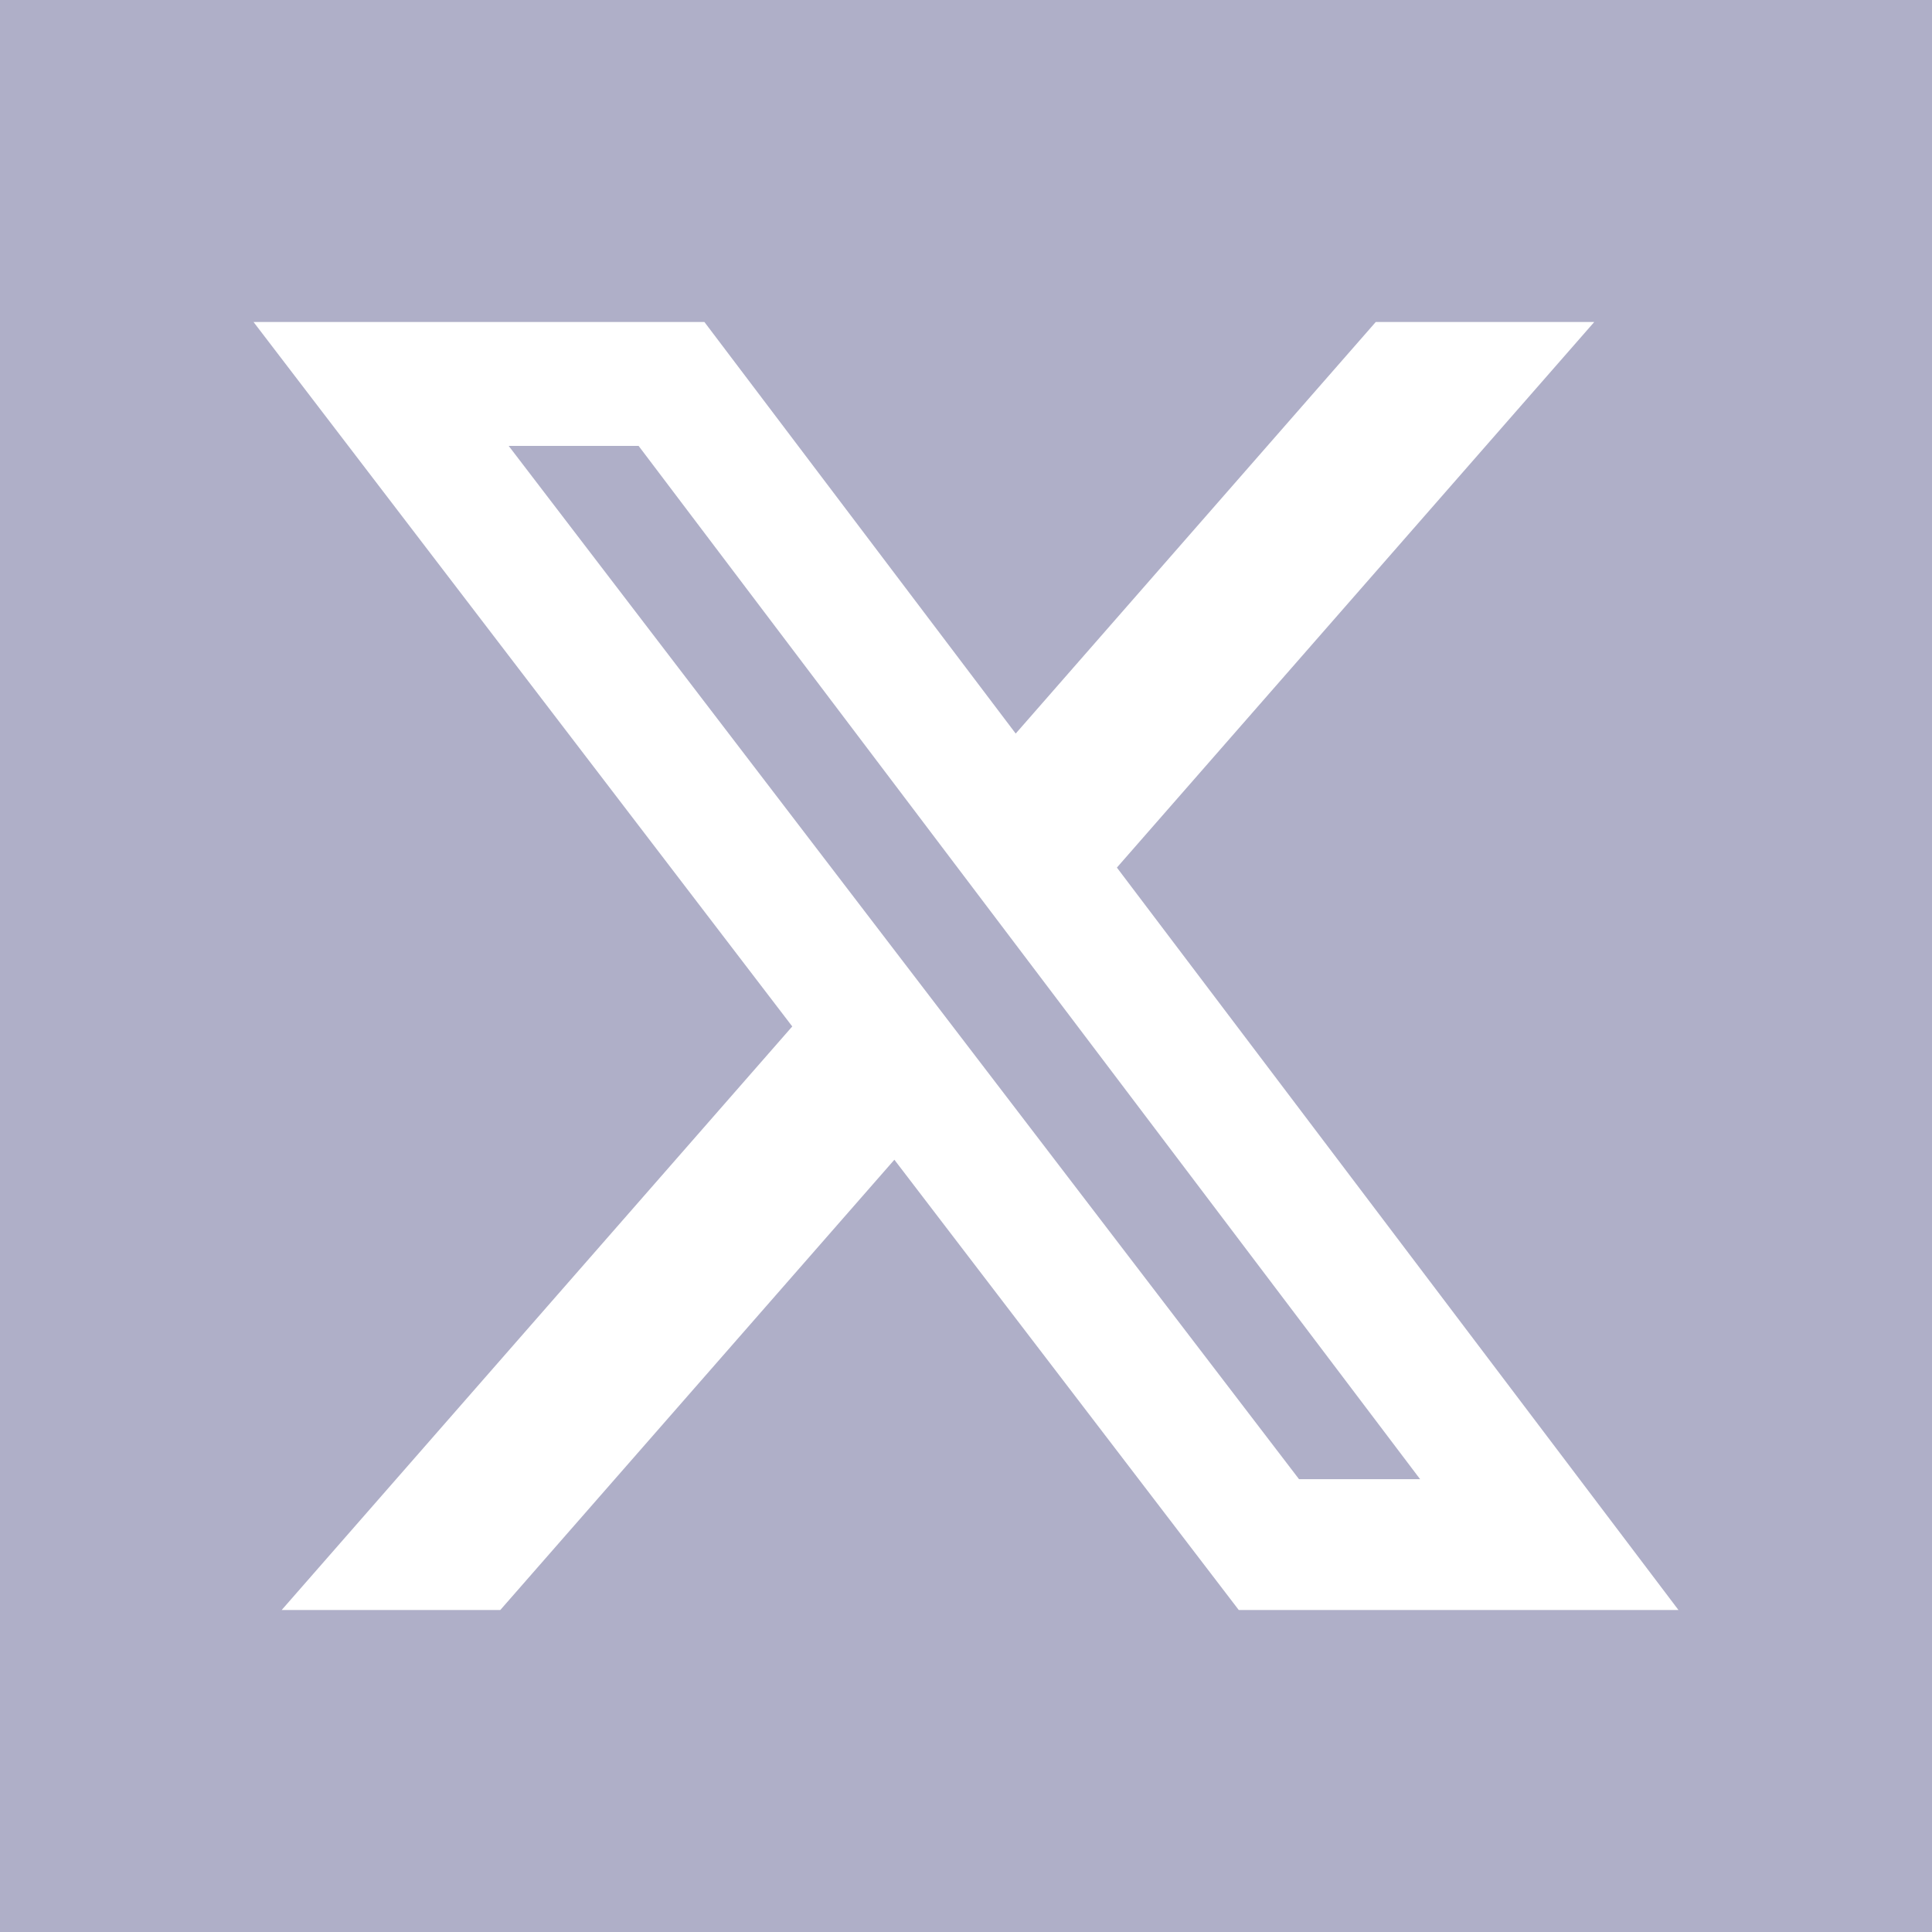 <?xml version="1.0" encoding="UTF-8"?><svg version="1.1" viewBox="0 0 300 300" xmlns="http://www.w3.org/2000/svg"><g fill="none" fill-rule="evenodd"><path d="M0 0h300v300H0Z"/><path fill="#AFAFC8" d="M300 0v300H0V0h300Zm-86.374 50l-55.908 63.908L109.38 50H39.369l83.652 109.385L43.739 250h33.948l61.19-69.918L192.354 250h68.277l-87.2-115.282L247.554 50h-33.928Zm-11.908 179.692L78.99 69.241h20.174l121.354 160.451h-18.8Z"/></g></svg>